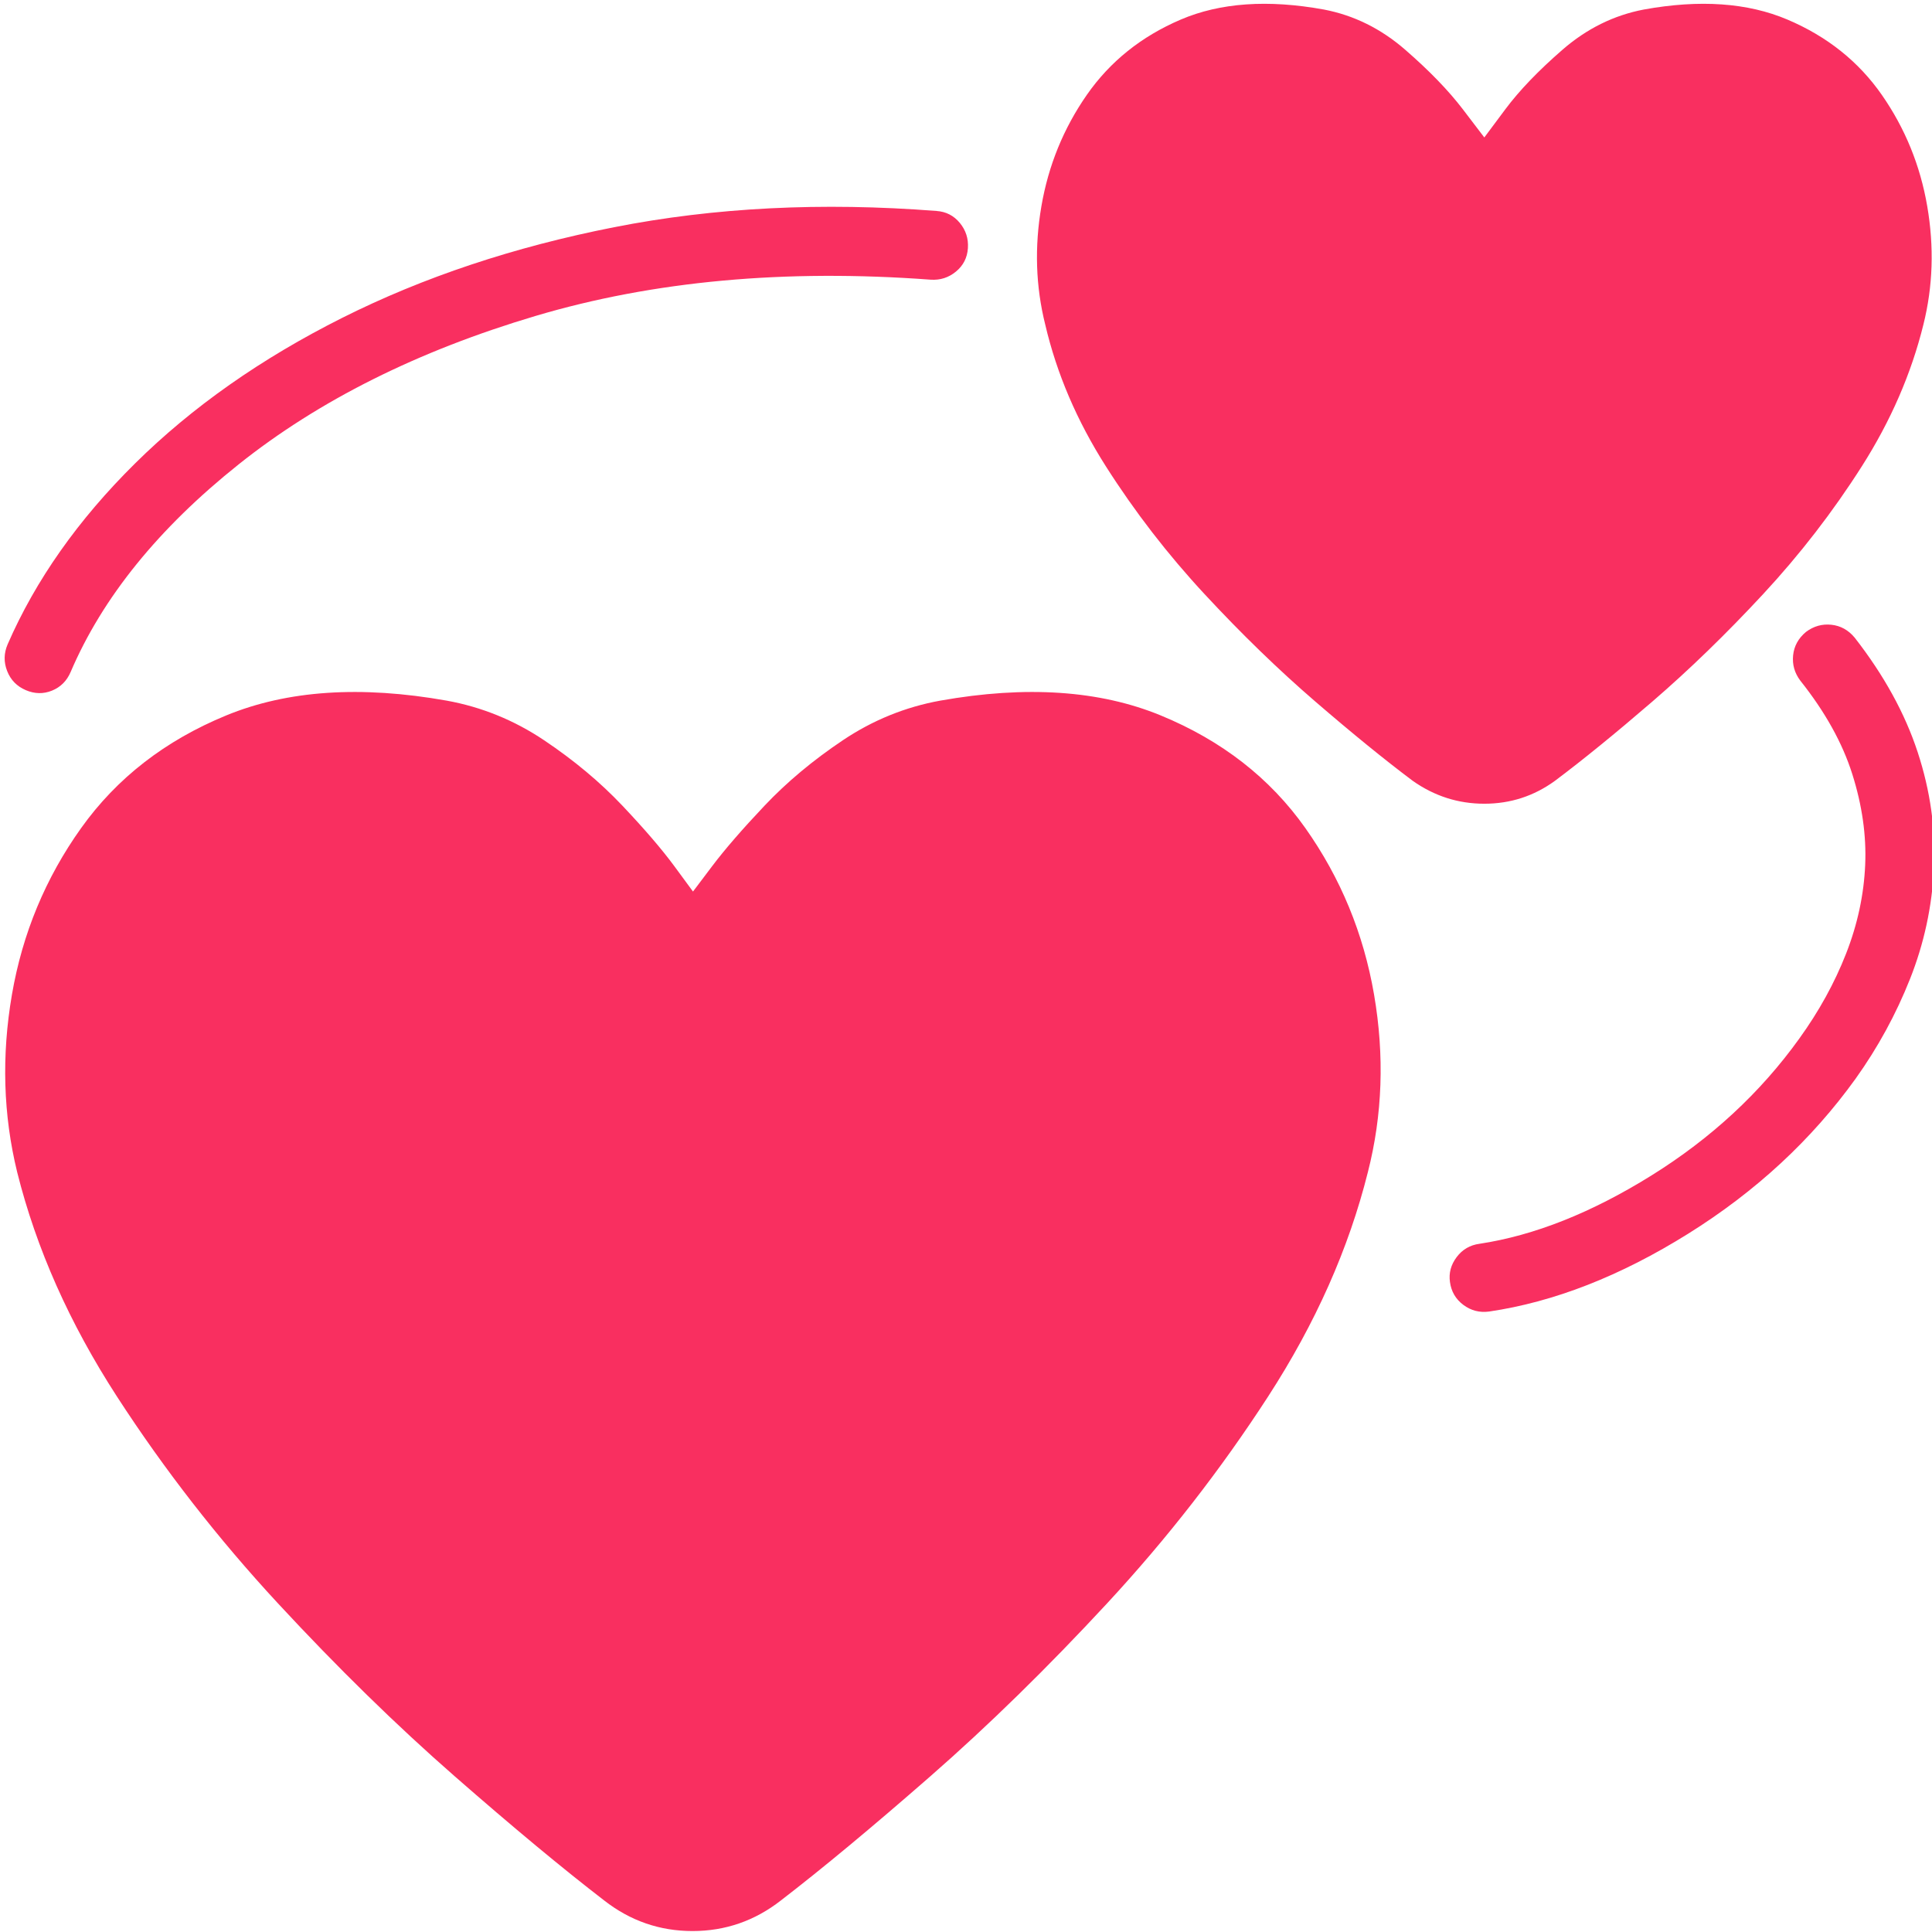 <!-- Exported by Character Map UWP -->
<svg height="100%" viewBox="49 -217 253 253" width="100%" xmlns="http://www.w3.org/2000/svg" xmlns:xlink="http://www.w3.org/1999/xlink">
  <path d="M139.75,-100.25C139.75,-100.25 138.938,-101.354 137.313,-103.563C135.688,-105.771 133.417,-108.417 130.5,-111.5C127.583,-114.583 124.167,-117.438 120.25,-120.063C116.333,-122.688 112.083,-124.417 107.5,-125.25C96.25,-127.25 86.625,-126.604 78.625,-123.313C70.625,-120.021 64.292,-115.104 59.625,-108.563C54.958,-102.021 51.938,-94.75 50.562,-86.75C49.188,-78.75 49.417,-71 51.25,-63.5C53.75,-53.5 58.104,-43.708 64.312,-34.125C70.521,-24.542 77.542,-15.521 85.375,-7.062C93.208,1.396 100.937,8.958 108.563,15.625C116.187,22.292 122.708,27.708 128.125,31.875C131.542,34.542 135.396,35.875 139.688,35.875C143.979,35.875 147.833,34.542 151.25,31.875C156.667,27.708 163.188,22.292 170.813,15.625C178.438,8.958 186.167,1.396 194,-7.062C201.833,-15.521 208.854,-24.542 215.063,-34.125C221.271,-43.708 225.625,-53.5 228.125,-63.5C230.042,-71 230.312,-78.75 228.938,-86.75C227.562,-94.75 224.562,-102.021 219.938,-108.563C215.312,-115.104 209,-120.021 201,-123.313C193,-126.604 183.375,-127.25 172.125,-125.25C167.542,-124.417 163.292,-122.688 159.375,-120.063C155.458,-117.438 152.042,-114.583 149.125,-111.5C146.208,-108.417 143.917,-105.771 142.25,-103.563C140.583,-101.354 139.75,-100.25 139.75,-100.25ZM264.25,-215.75C260.333,-215 256.792,-213.25 253.625,-210.5C250.458,-207.75 247.958,-205.146 246.125,-202.688C244.292,-200.229 243.375,-199 243.375,-199C243.375,-199 242.437,-200.229 240.563,-202.688C238.687,-205.146 236.167,-207.75 233,-210.5C229.833,-213.25 226.292,-215 222.375,-215.75C215.042,-217.083 208.792,-216.646 203.625,-214.438C198.458,-212.229 194.354,-208.937 191.313,-204.563C188.271,-200.187 186.292,-195.333 185.375,-190C184.458,-184.667 184.625,-179.5 185.875,-174.5C187.375,-168.083 190.021,-161.896 193.813,-155.938C197.604,-149.979 201.917,-144.396 206.75,-139.188C211.583,-133.979 216.417,-129.292 221.25,-125.125C226.083,-120.958 230.333,-117.5 234,-114.75C236.833,-112.75 239.958,-111.75 243.375,-111.75C246.792,-111.75 249.875,-112.75 252.625,-114.75C256.292,-117.5 260.542,-120.958 265.375,-125.125C270.208,-129.292 275.042,-133.979 279.875,-139.188C284.708,-144.396 289.021,-149.979 292.813,-155.938C296.604,-161.896 299.292,-168.083 300.875,-174.5C302.125,-179.5 302.292,-184.667 301.375,-190C300.458,-195.333 298.479,-200.187 295.438,-204.563C292.396,-208.937 288.271,-212.229 283.063,-214.438C277.854,-216.646 271.583,-217.083 264.25,-215.75ZM58.25,-129C62.417,-138.75 69.75,-147.813 80.25,-156.188C90.75,-164.563 103.708,-171.042 119.125,-175.625C134.542,-180.208 151.792,-181.792 170.875,-180.375C172.125,-180.292 173.229,-180.646 174.188,-181.438C175.146,-182.229 175.667,-183.25 175.75,-184.5C175.833,-185.75 175.479,-186.854 174.688,-187.813C173.896,-188.771 172.875,-189.292 171.625,-189.375C156.625,-190.542 142.563,-189.833 129.438,-187.25C116.313,-184.667 104.438,-180.708 93.812,-175.375C83.188,-170.042 74.146,-163.688 66.688,-156.313C59.229,-148.938 53.667,-141.042 50,-132.625C49.5,-131.458 49.479,-130.292 49.938,-129.125C50.396,-127.958 51.208,-127.125 52.375,-126.625C53.542,-126.125 54.688,-126.104 55.812,-126.563C56.938,-127.021 57.75,-127.833 58.25,-129ZM291.875,-133.5C291.042,-134.5 290.021,-135.063 288.813,-135.188C287.604,-135.313 286.5,-135 285.5,-134.25C284.5,-133.417 283.938,-132.396 283.813,-131.188C283.688,-129.979 284,-128.875 284.75,-127.875C288,-123.792 290.271,-119.708 291.563,-115.625C292.854,-111.542 293.417,-107.583 293.25,-103.75C293.083,-99.833 292.25,-95.958 290.75,-92.125C289.25,-88.292 287.208,-84.583 284.625,-81C279.542,-73.917 273.083,-67.938 265.25,-63.062C257.417,-58.188 249.917,-55.208 242.75,-54.125C241.5,-53.958 240.5,-53.375 239.75,-52.375C239,-51.375 238.708,-50.292 238.875,-49.125C239.042,-47.875 239.625,-46.875 240.625,-46.125C241.625,-45.375 242.75,-45.083 244,-45.25C252.5,-46.5 261.188,-49.896 270.063,-55.438C278.938,-60.979 286.25,-67.75 292,-75.75C294.917,-79.833 297.292,-84.188 299.125,-88.812C300.958,-93.438 302,-98.25 302.25,-103.25C302.5,-108.333 301.792,-113.417 300.125,-118.5C298.458,-123.583 295.708,-128.583 291.875,-133.5Z" fill="#F92F60" fill-opacity="1">
  </path>
</svg>